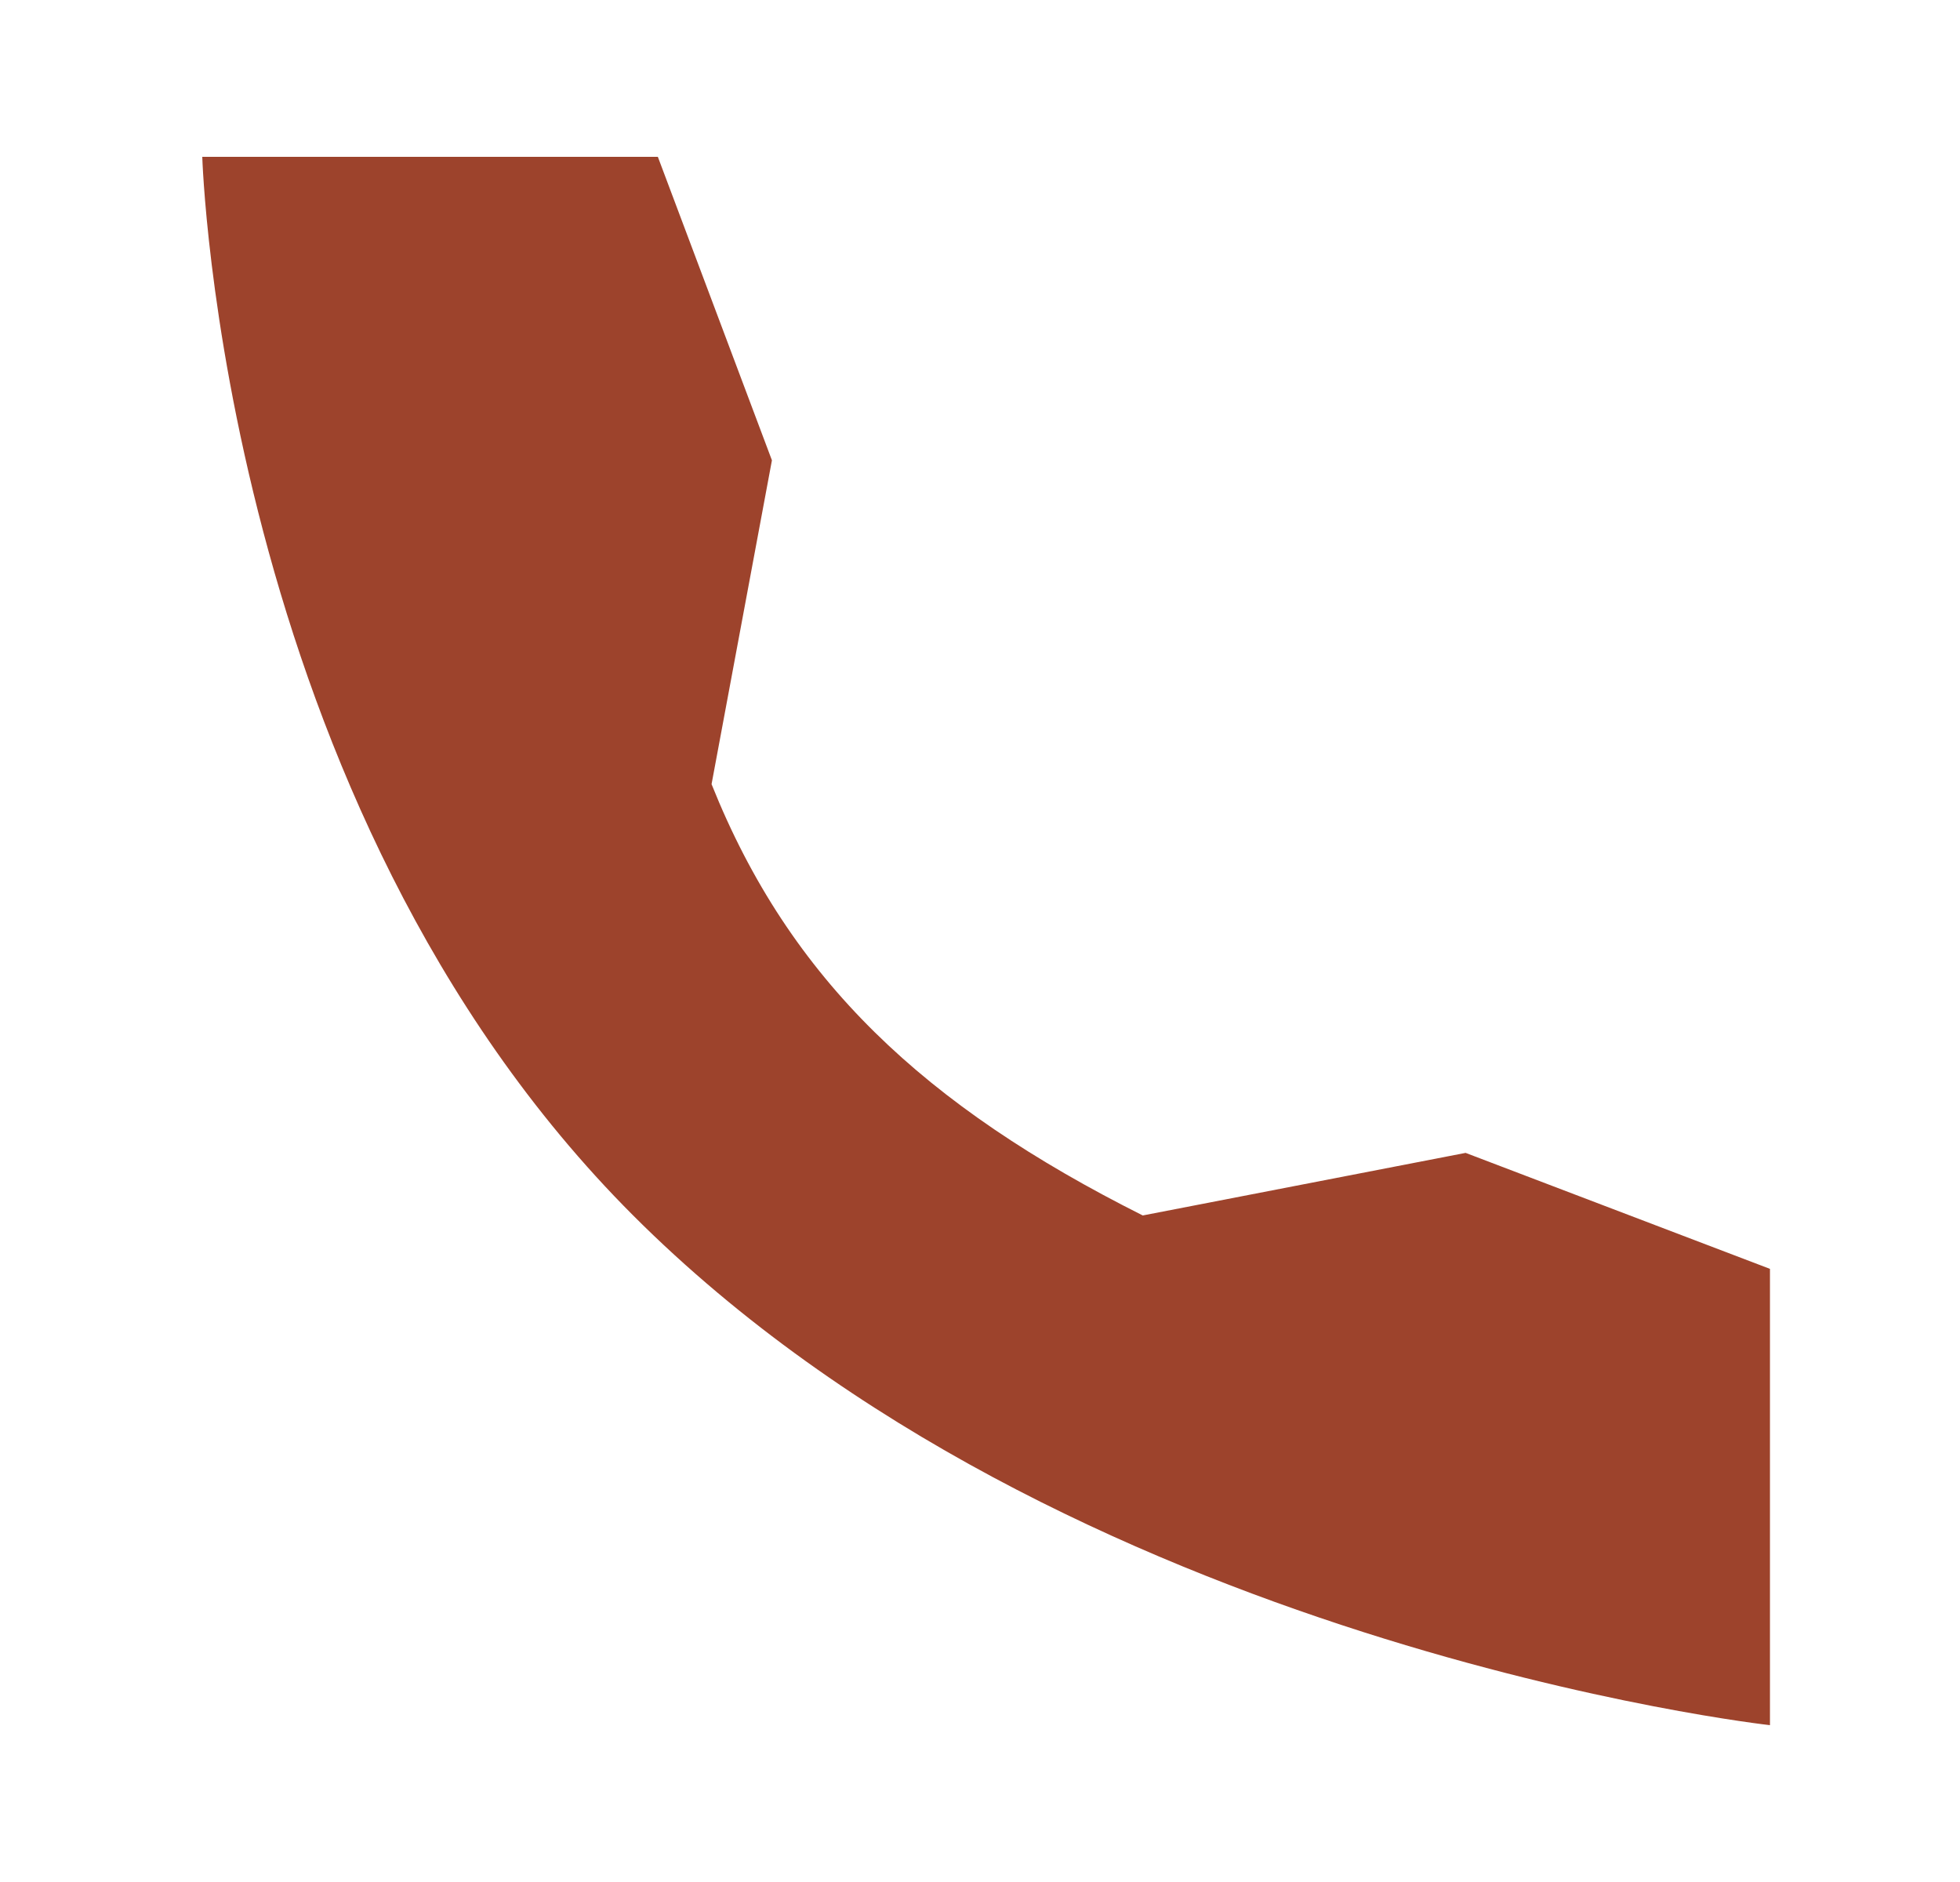 <svg width="25" height="24" viewBox="0 0 25 24" fill="none" xmlns="http://www.w3.org/2000/svg">
<g id="icons">
<path id="Path" d="M18.694 14.702L14.576 15.5C11.794 14.104 10.076 12.5 9.076 10L9.846 5.87L8.391 2L2.58 2C2.58 2 2.822 10.246 8.076 15.5C13.576 21 22.576 22 22.576 22L22.576 16.181L18.694 14.702Z" fill="#9D432C"/>
</g>
</svg>
